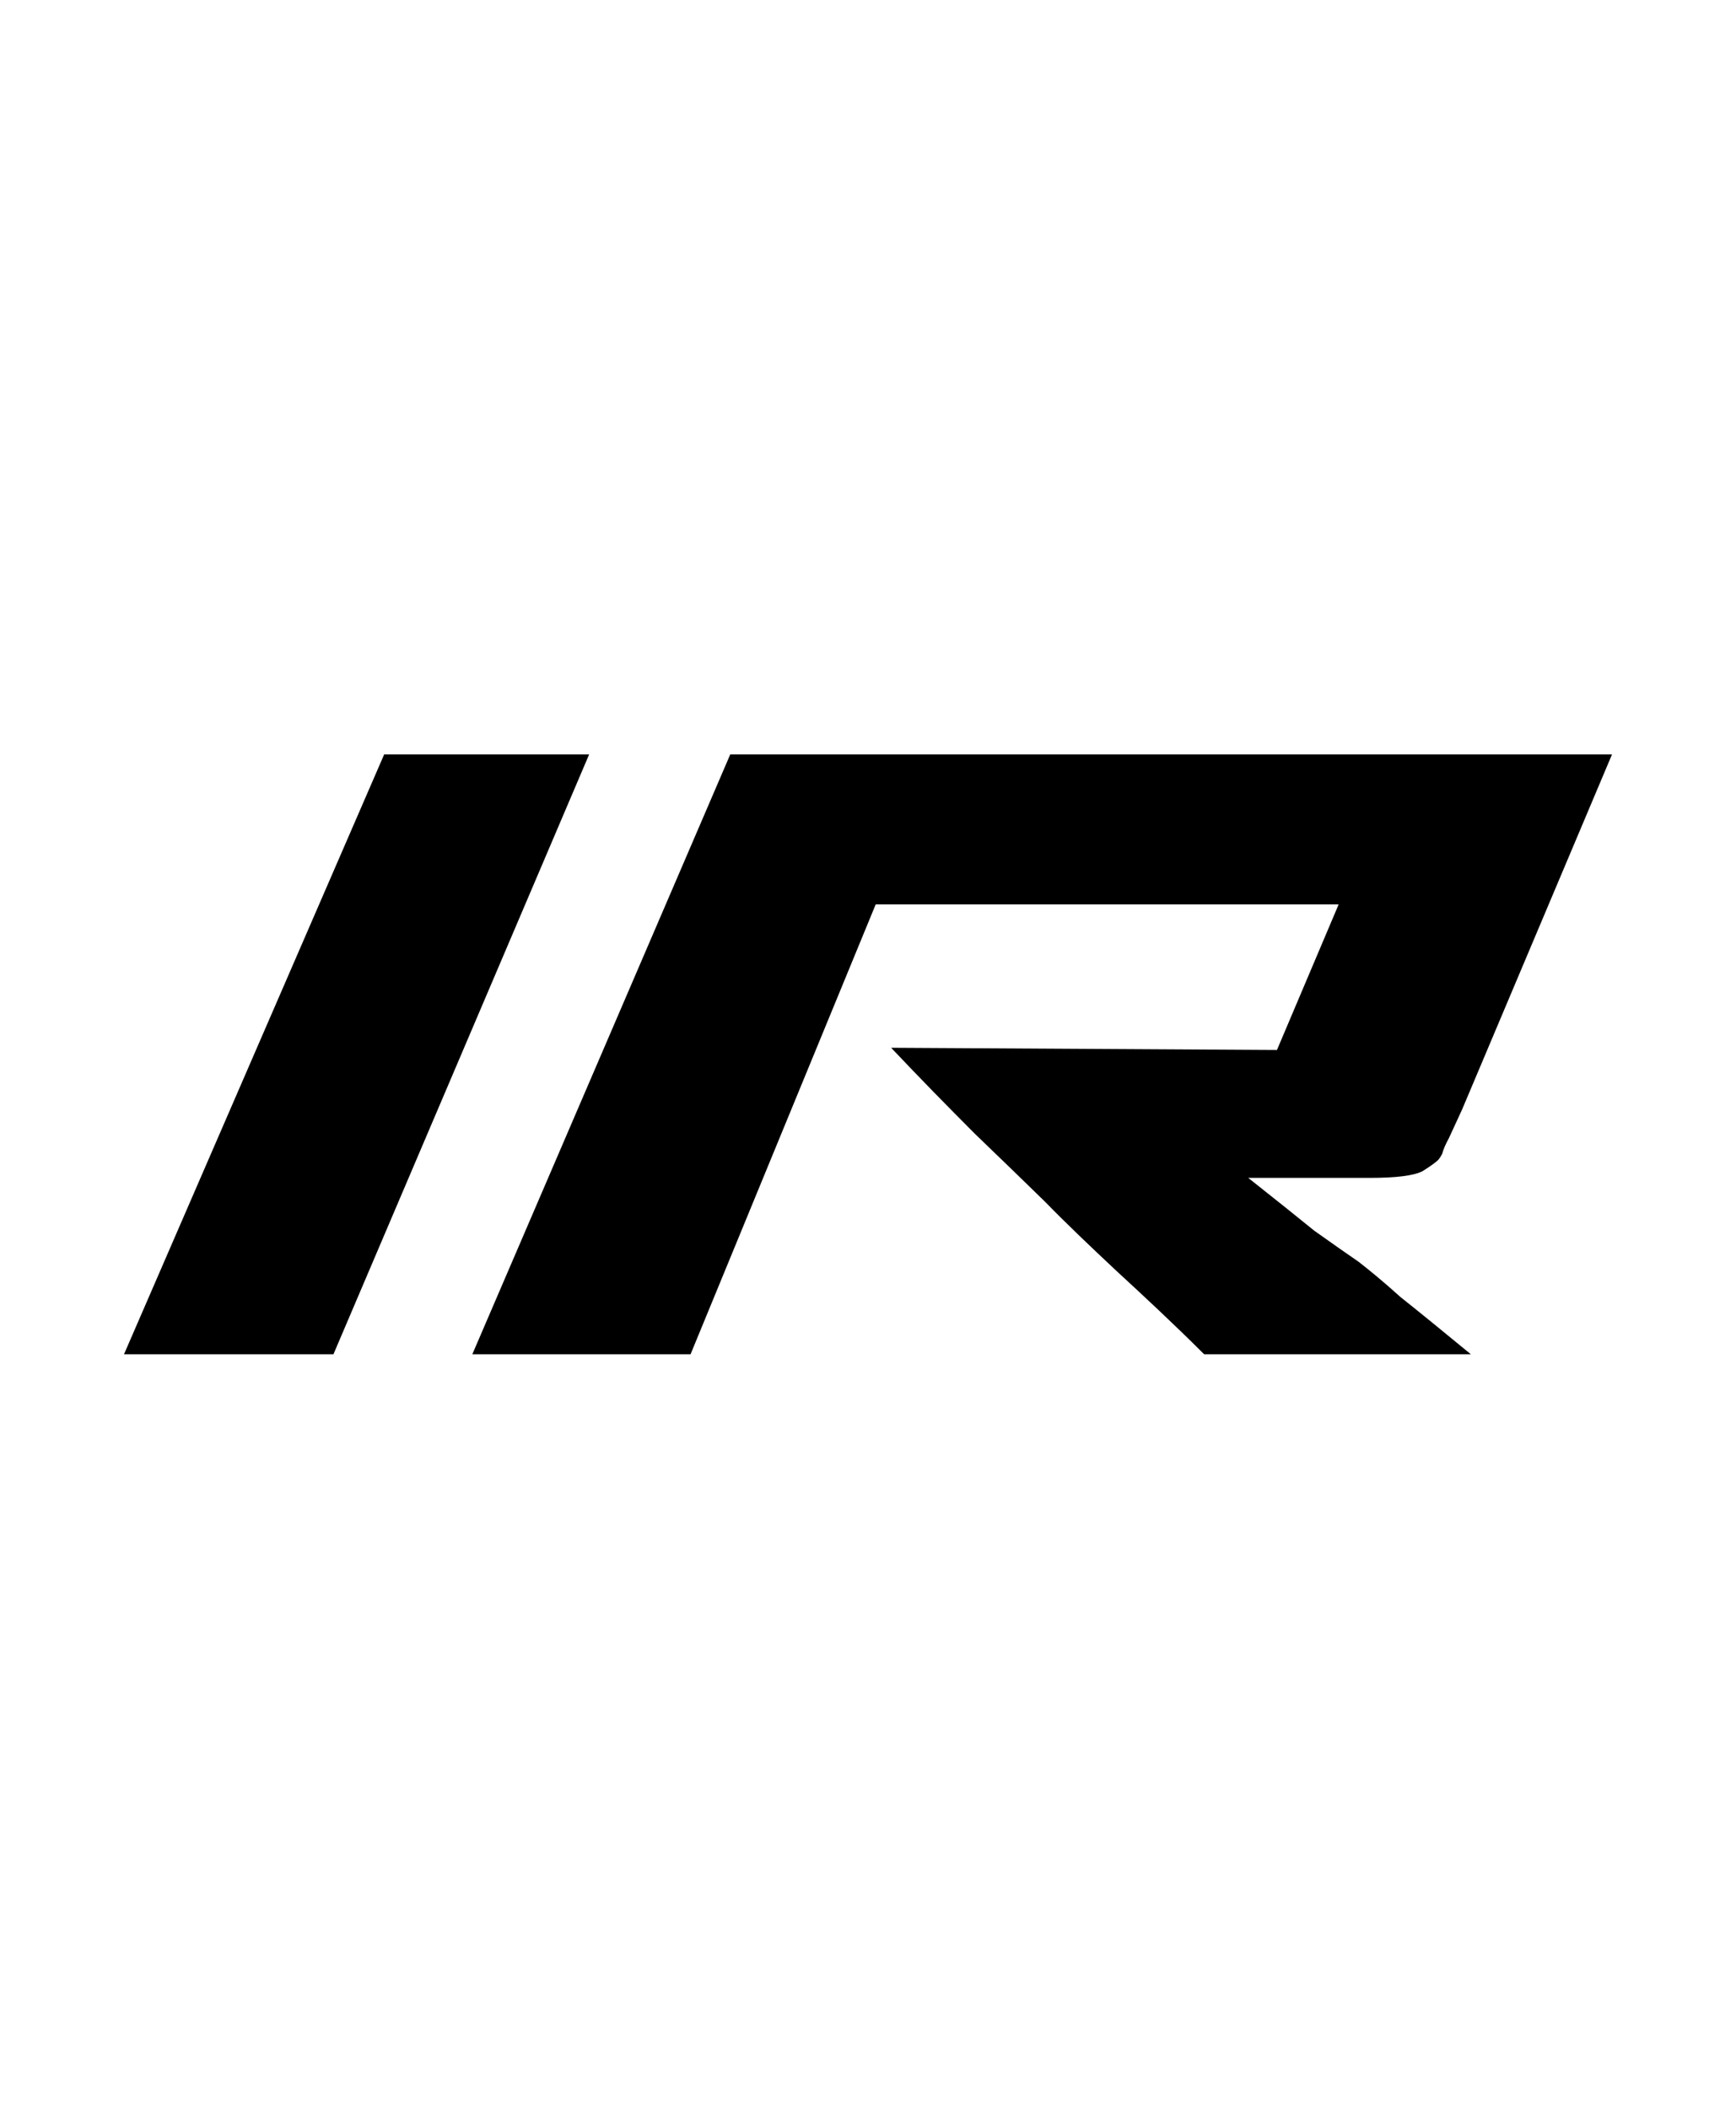 <?xml version="1.0" ?>
<svg xmlns="http://www.w3.org/2000/svg" width="28.0" height="34.0" viewBox="0 0 28.0 34.0">
  <path d="M9.502 12.164L5.378 21.835H2L6.196 12.164H9.502ZM26 12.164L23.582 17.889L23.369 18.351C23.316 18.449 23.28 18.529 23.262 18.6C23.236 18.653 23.209 18.689 23.191 18.707C23.164 18.733 23.084 18.796 22.942 18.884C22.8 18.956 22.516 18.991 22.089 18.991H20.133C20.56 19.329 20.916 19.613 21.2 19.844C21.502 20.058 21.742 20.227 21.911 20.342C22.071 20.467 22.302 20.653 22.587 20.911C22.889 21.151 23.271 21.462 23.724 21.835H19.422C18.924 21.338 18.444 20.893 18 20.484C17.573 20.084 17.191 19.72 16.862 19.382C16.524 19.053 16.151 18.689 15.724 18.28C15.298 17.853 14.844 17.391 14.373 16.893L20.596 16.929L21.591 14.582H14.124L11.138 21.835H7.618L11.778 12.164H26Z" fill="#000000ff"/>
</svg>
